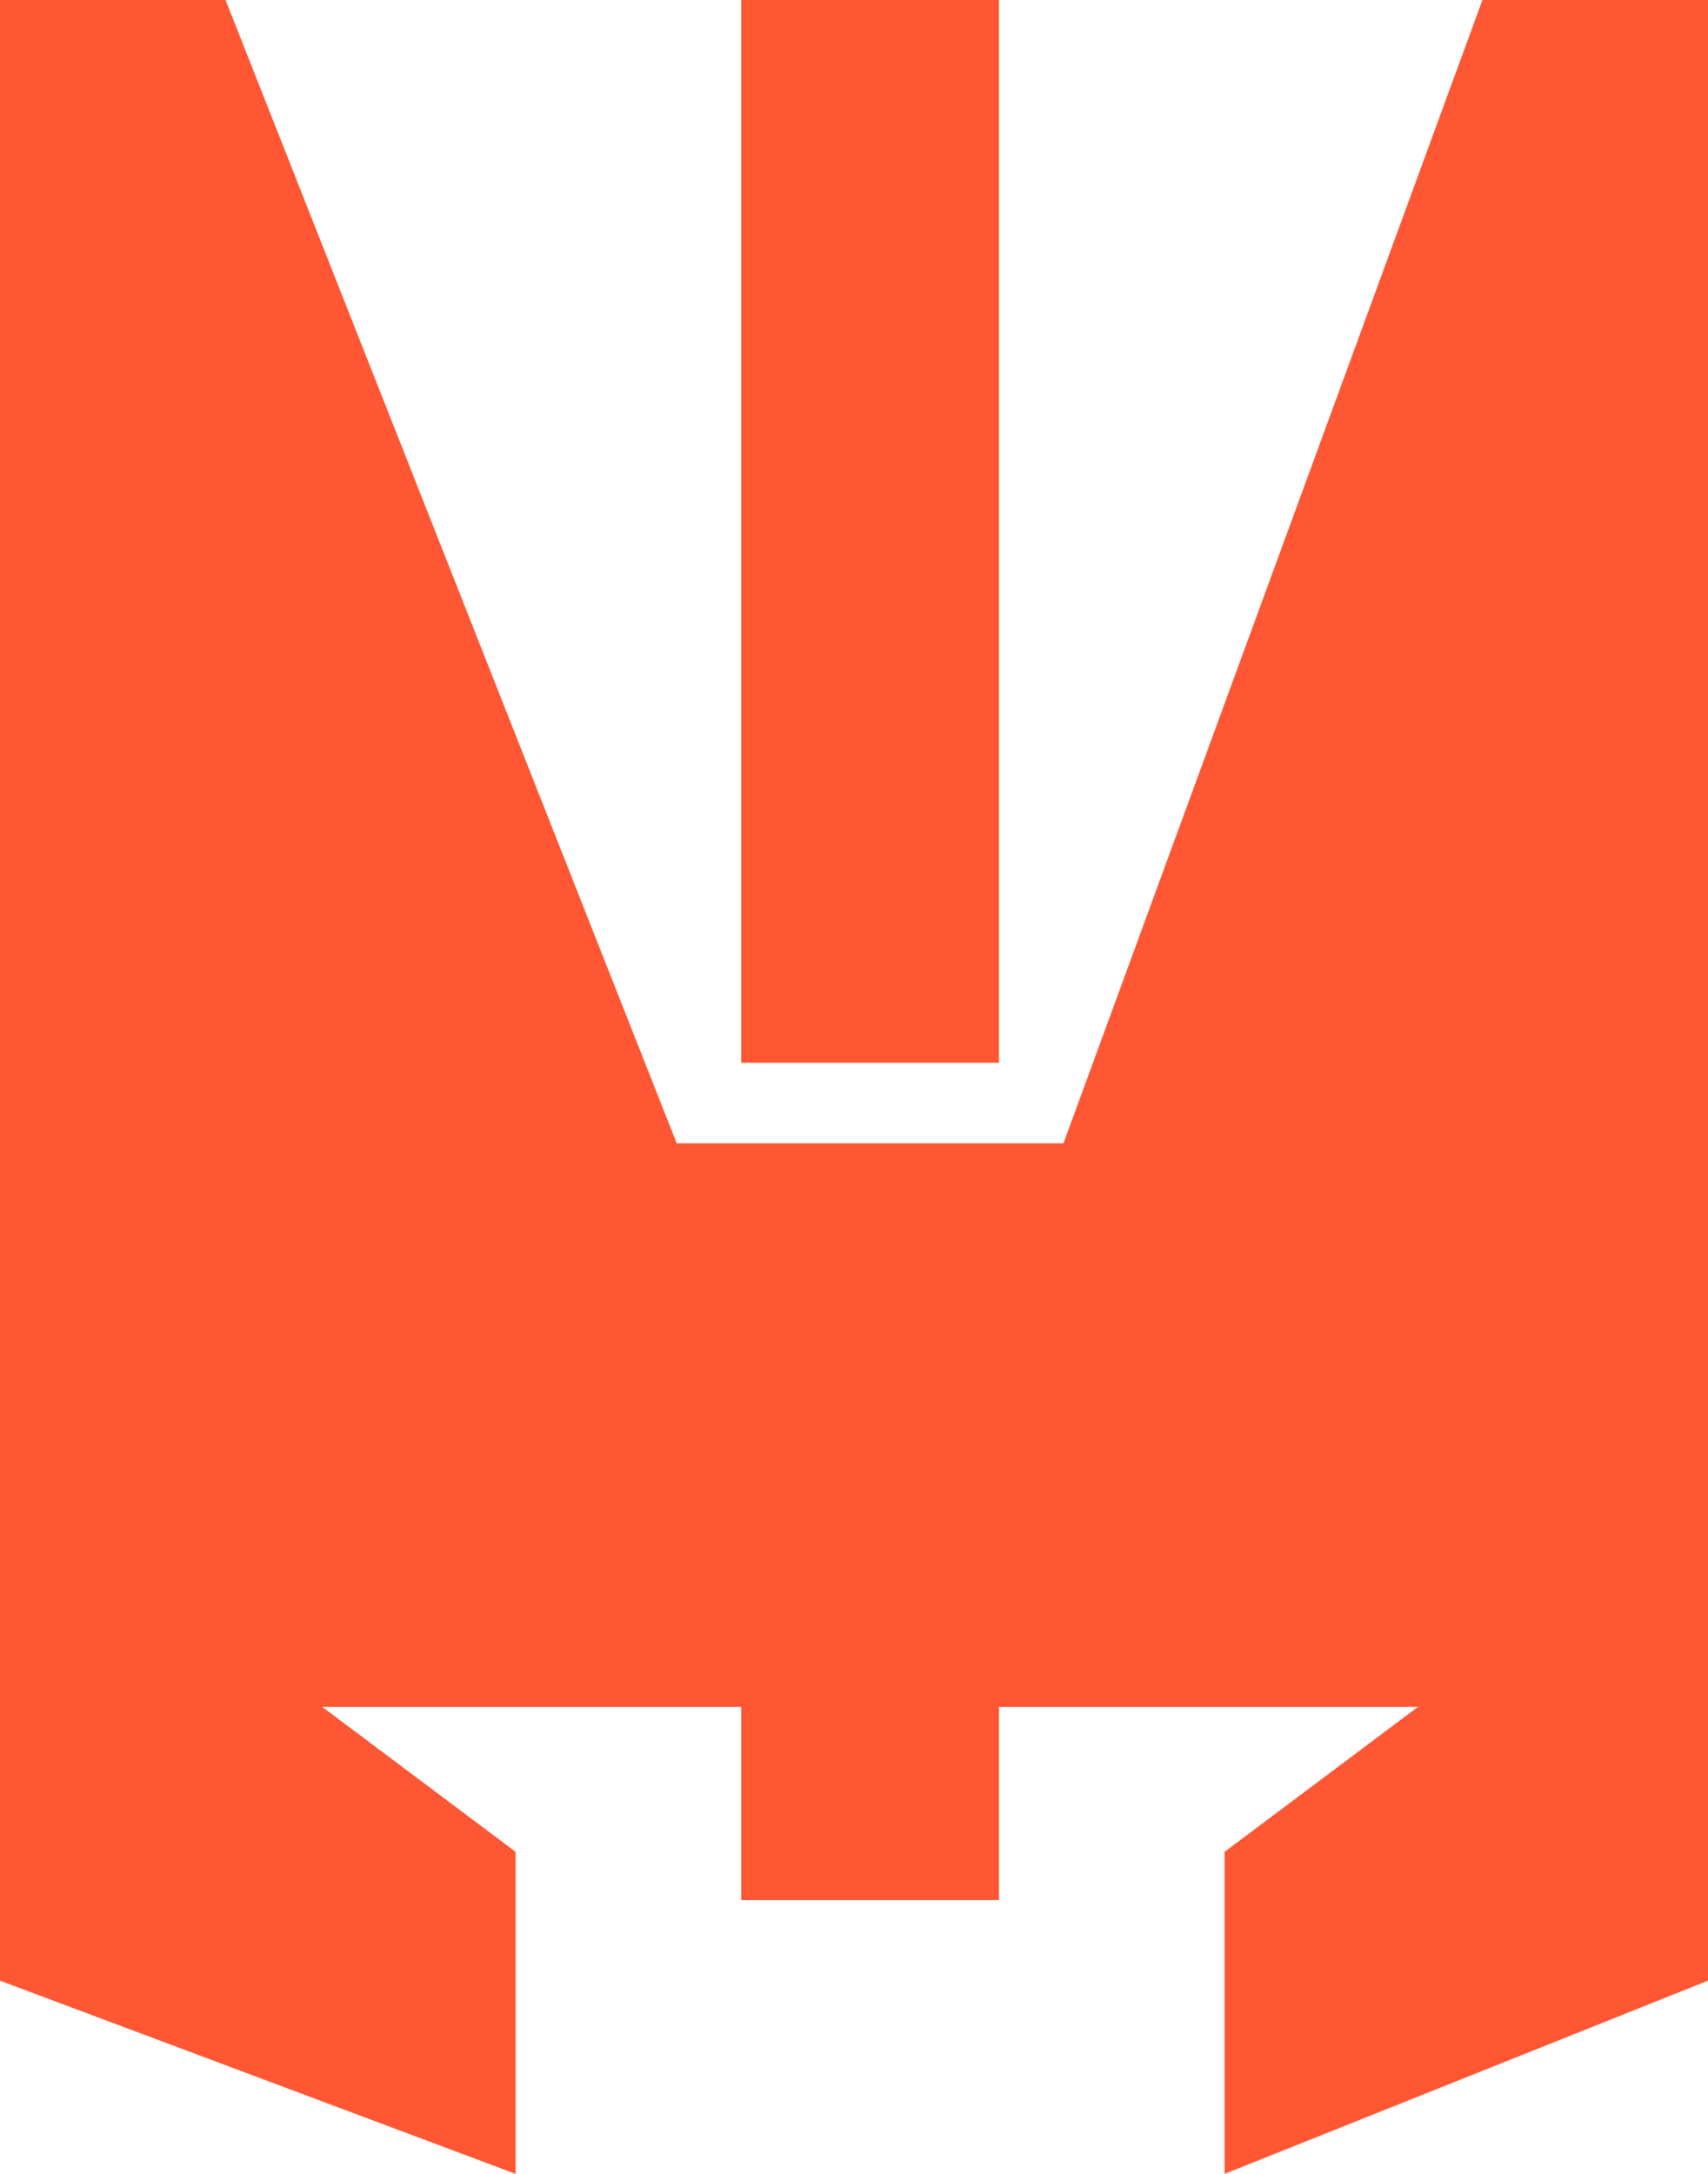 <svg width="33" height="42" viewBox="0 0 33 42" fill="none" xmlns="http://www.w3.org/2000/svg">
<path d="M0 0H4.358L13.075 22.089H20.547L28.642 0H33V38.267L23.66 42V35.778L27.396 32.978H19.302V36.711H14.321V32.978H9.962H6.226L9.962 35.778V42L0 38.267V0Z" fill="#FF5733"/>
<path d="M14.321 0V20.533H19.302V0H14.321Z" fill="#FF5733"/>
</svg>
